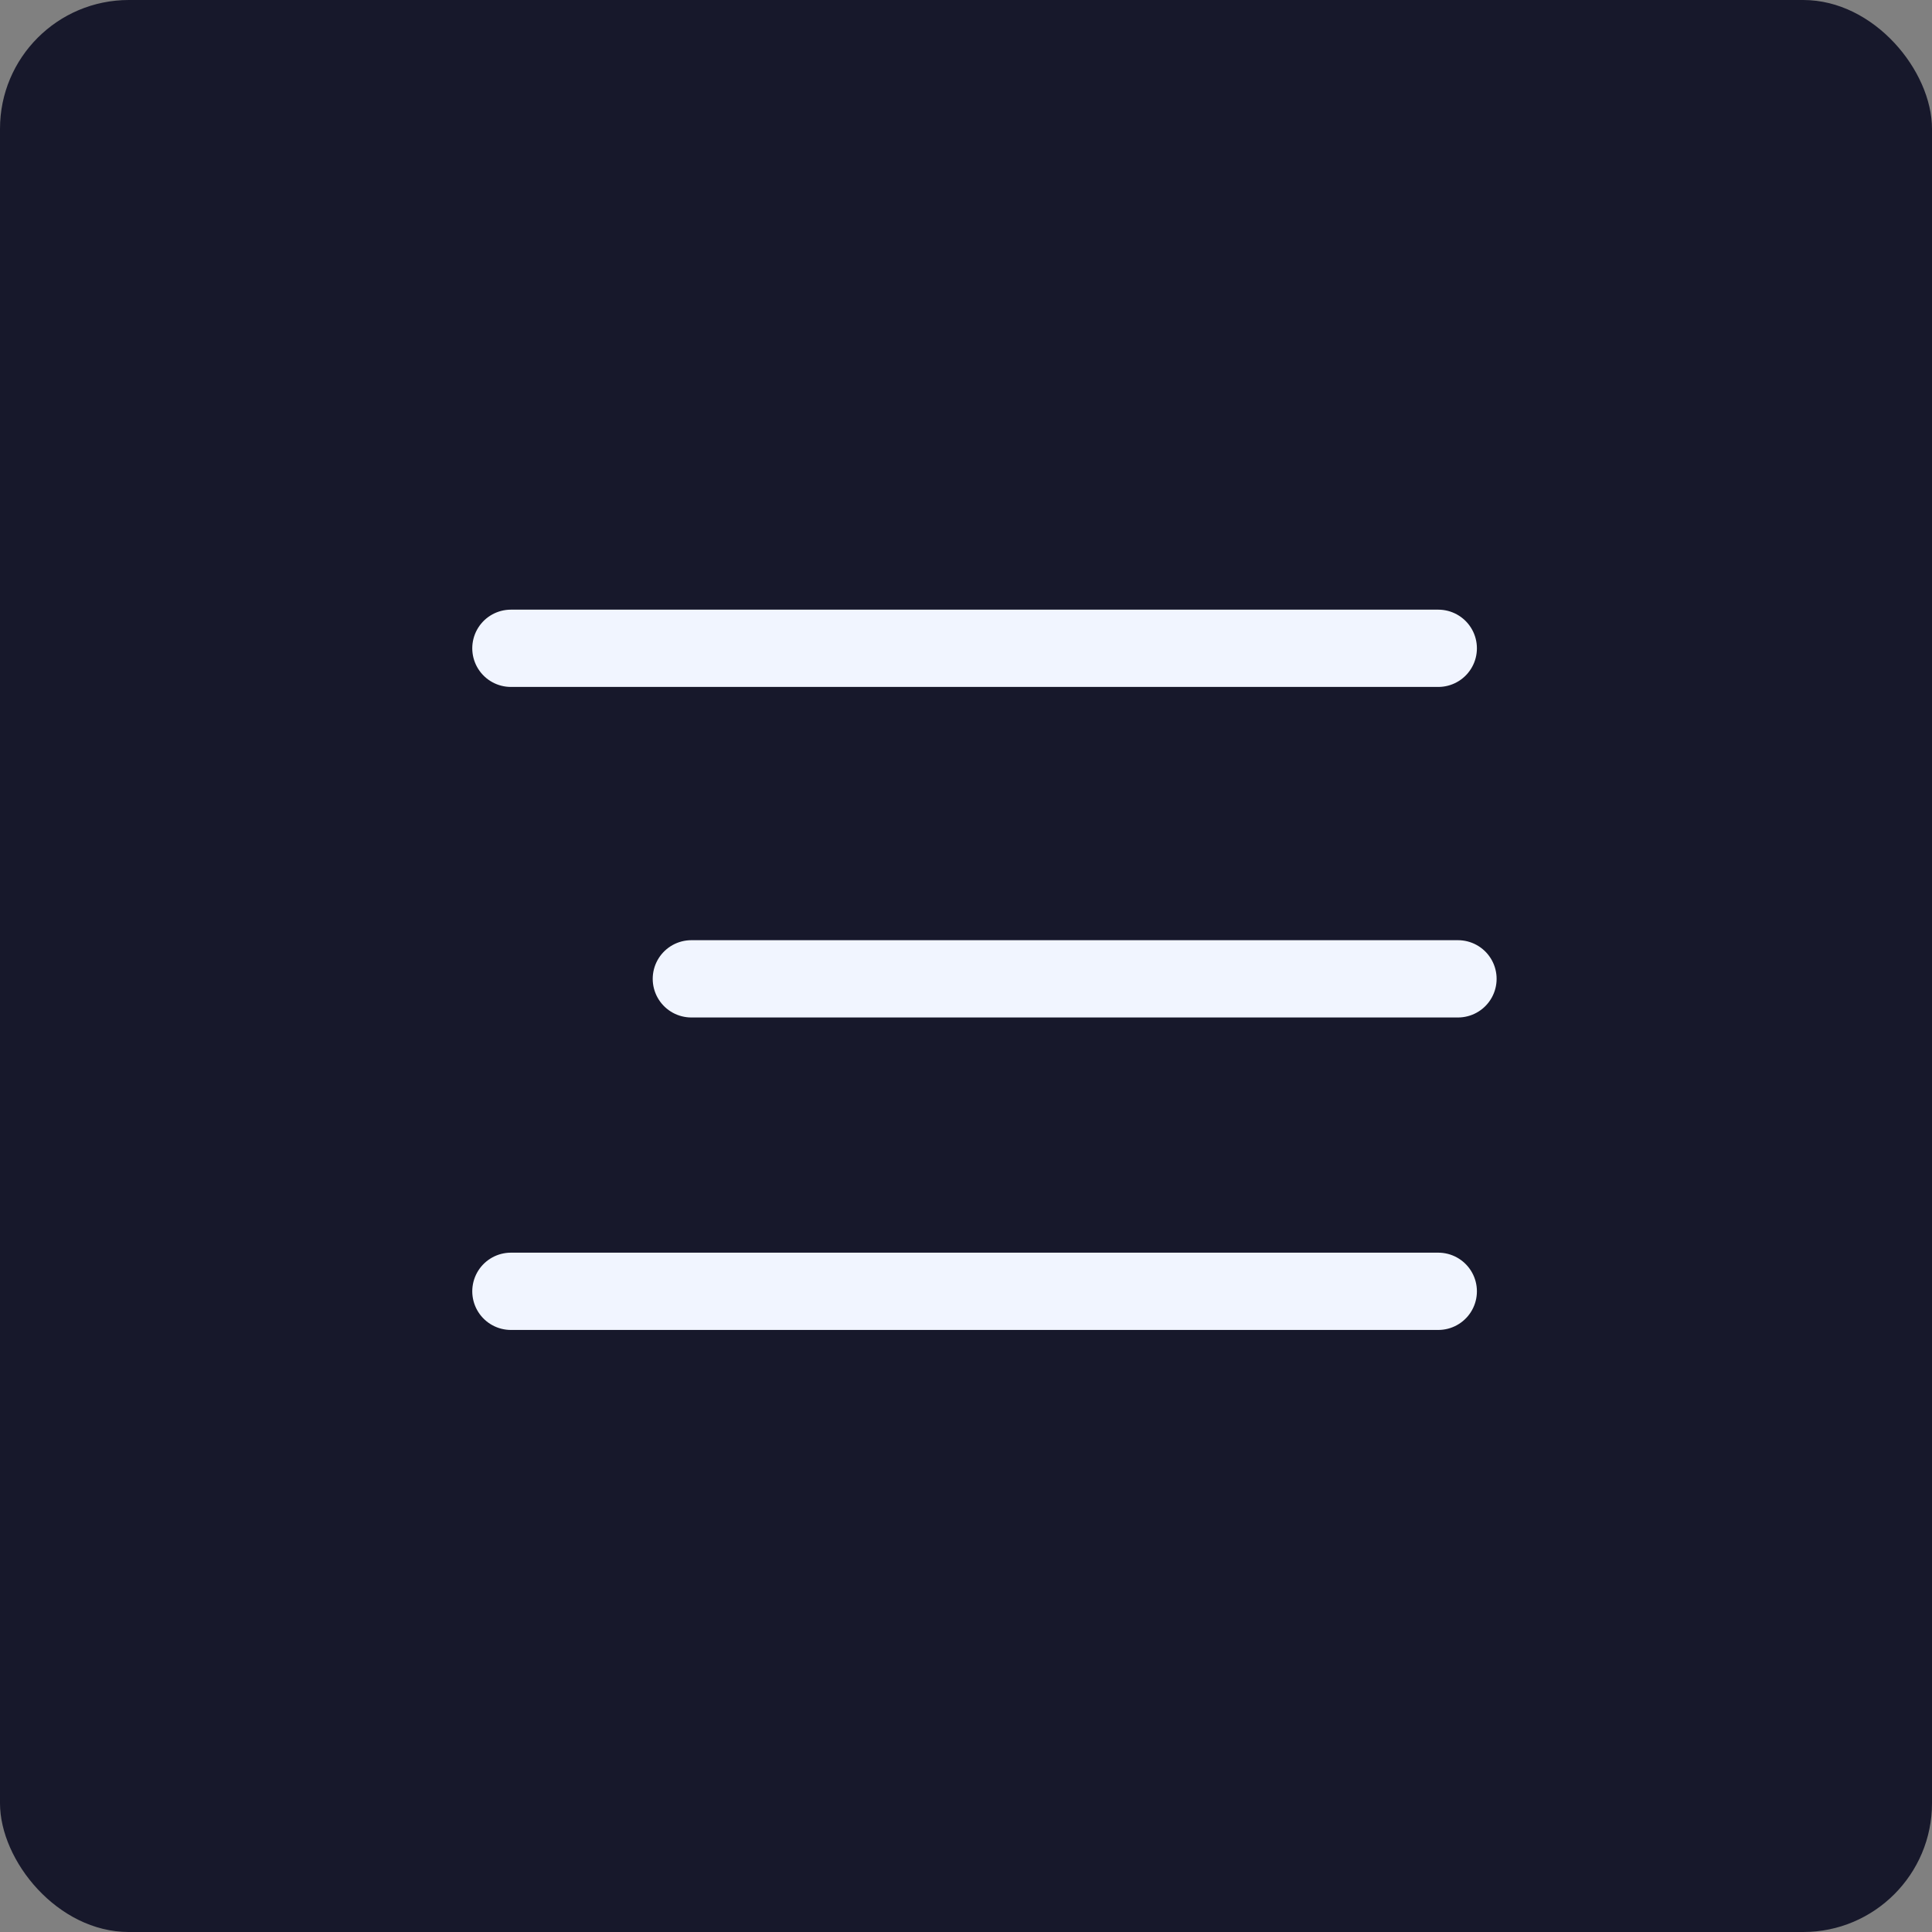 <svg width="45" height="45" viewBox="0 0 45 45" fill="none" xmlns="http://www.w3.org/2000/svg">
<rect x="0" y="0" width="45" height="45" fill="#808080" stroke="none"/>
<rect width="45" height="45" rx="3" fill="#17182B"/>
<line x1="11.9" y1="15.1" x2="33.5" y2="15.1" stroke="#F1F5FF" stroke-width="1.8" stroke-linecap="round"/>
<line x1="16.103" y1="22.799" x2="33.959" y2="22.799" stroke="#F1F5FF" stroke-width="1.8" stroke-linecap="round"/>
<line x1="11.9" y1="30.077" x2="33.5" y2="30.077" stroke="#F1F5FF" stroke-width="1.8" stroke-linecap="round"/>
</svg>
